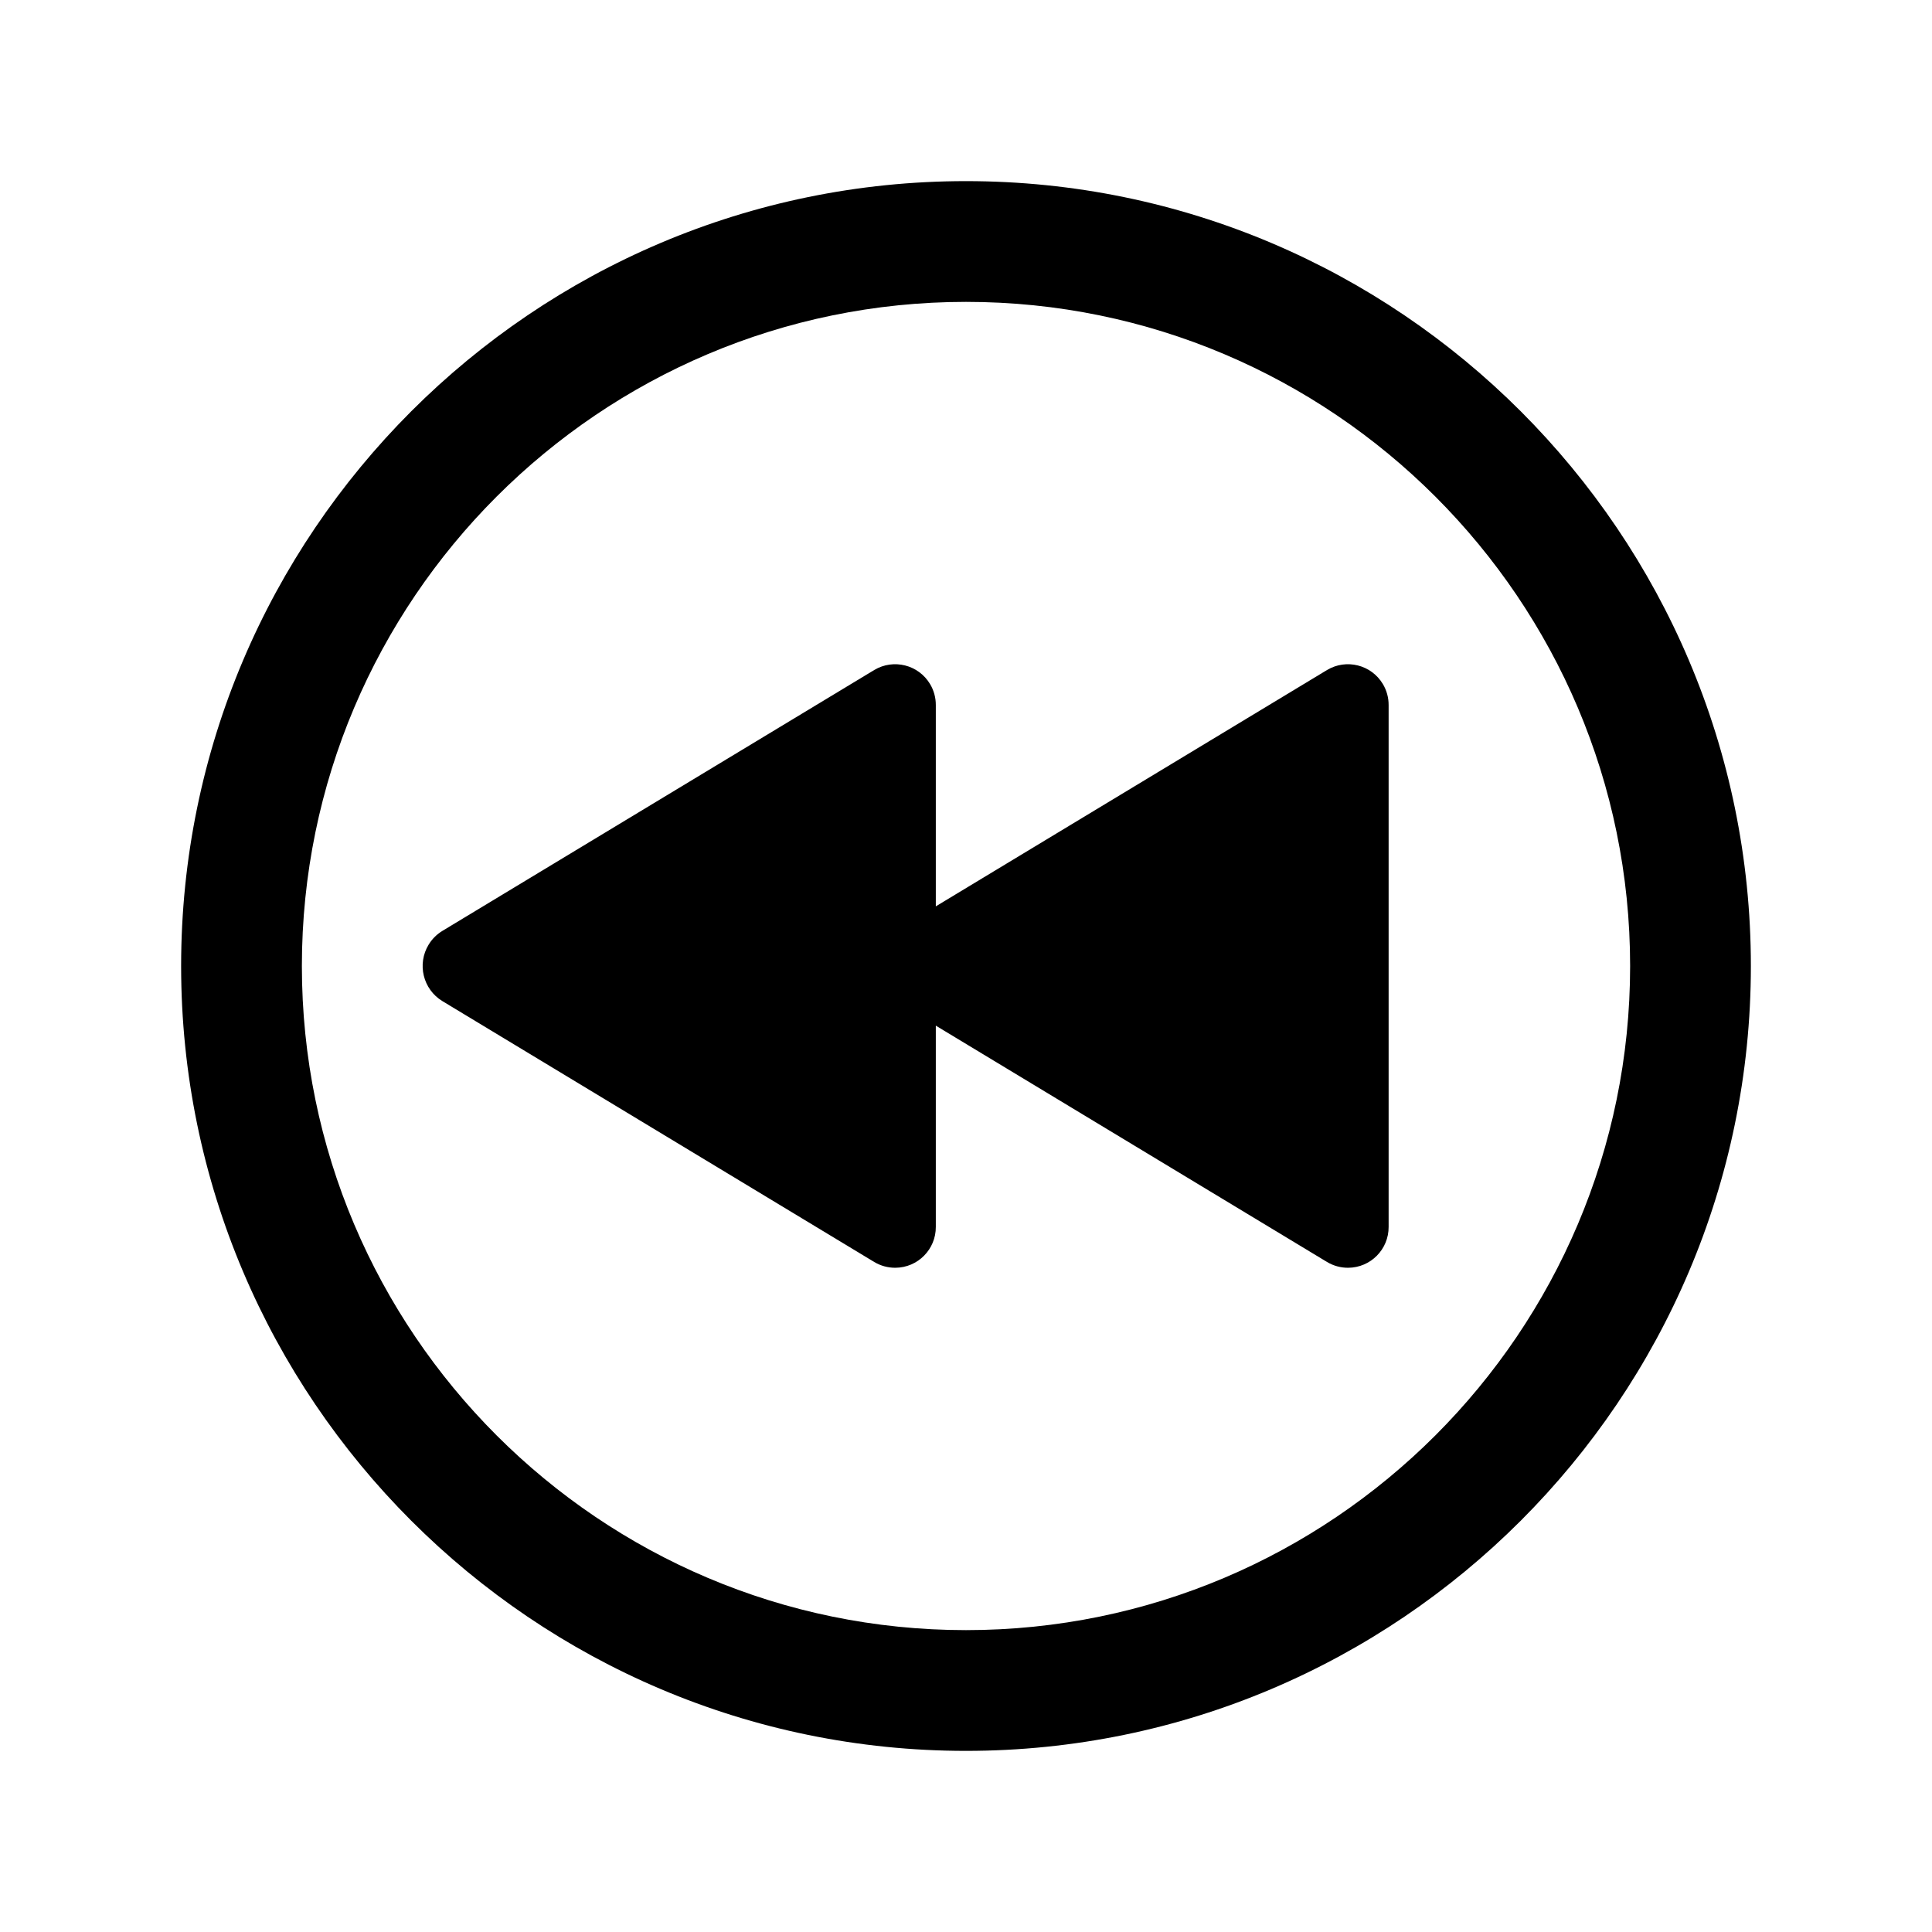 <?xml version="1.0" encoding="iso-8859-1"?>
<!-- Generator: Adobe Illustrator 24.3.0, SVG Export Plug-In . SVG Version: 6.00 Build 0)  -->
<svg version="1.1" id="Layer_1" xmlns="http://www.w3.org/2000/svg" xmlns:xlink="http://www.w3.org/1999/xlink" x="0px" y="0px"
	 viewBox="0 0 512 512" style="enable-background:new 0 0 512 512;" xml:space="preserve">
<path d="M256,464C141.309,464,48,370.692,48,256c0-114.691,93.309-208,208-208s208,93.309,208,208C464,370.692,370.691,464,256,464z
	 M256,80c-97.047,0-176,78.953-176,176C80,353.047,158.953,432,256,432S432,353.047,432,256C432,158.953,353.047,80,256,80z"/>
<path d="M117.23,246.7l114.45-69.14c5.107-3.06,11.728-1.4,14.788,3.707c1.014,1.692,1.544,3.63,1.532,5.603v53.32l103.68-62.63
	c5.107-3.06,11.728-1.4,14.788,3.707c1.014,1.692,1.544,3.63,1.532,5.603v138.26c0.035,5.954-4.764,10.808-10.717,10.842
	c-1.973,0.011-3.911-0.519-5.603-1.532L248,271.81v53.32c0.035,5.954-4.764,10.808-10.717,10.842
	c-1.973,0.011-3.911-0.519-5.603-1.532L117.23,265.3c-5.136-3.129-6.763-9.83-3.634-14.966
	C114.5,248.85,115.746,247.604,117.23,246.7z"/>
</svg>

